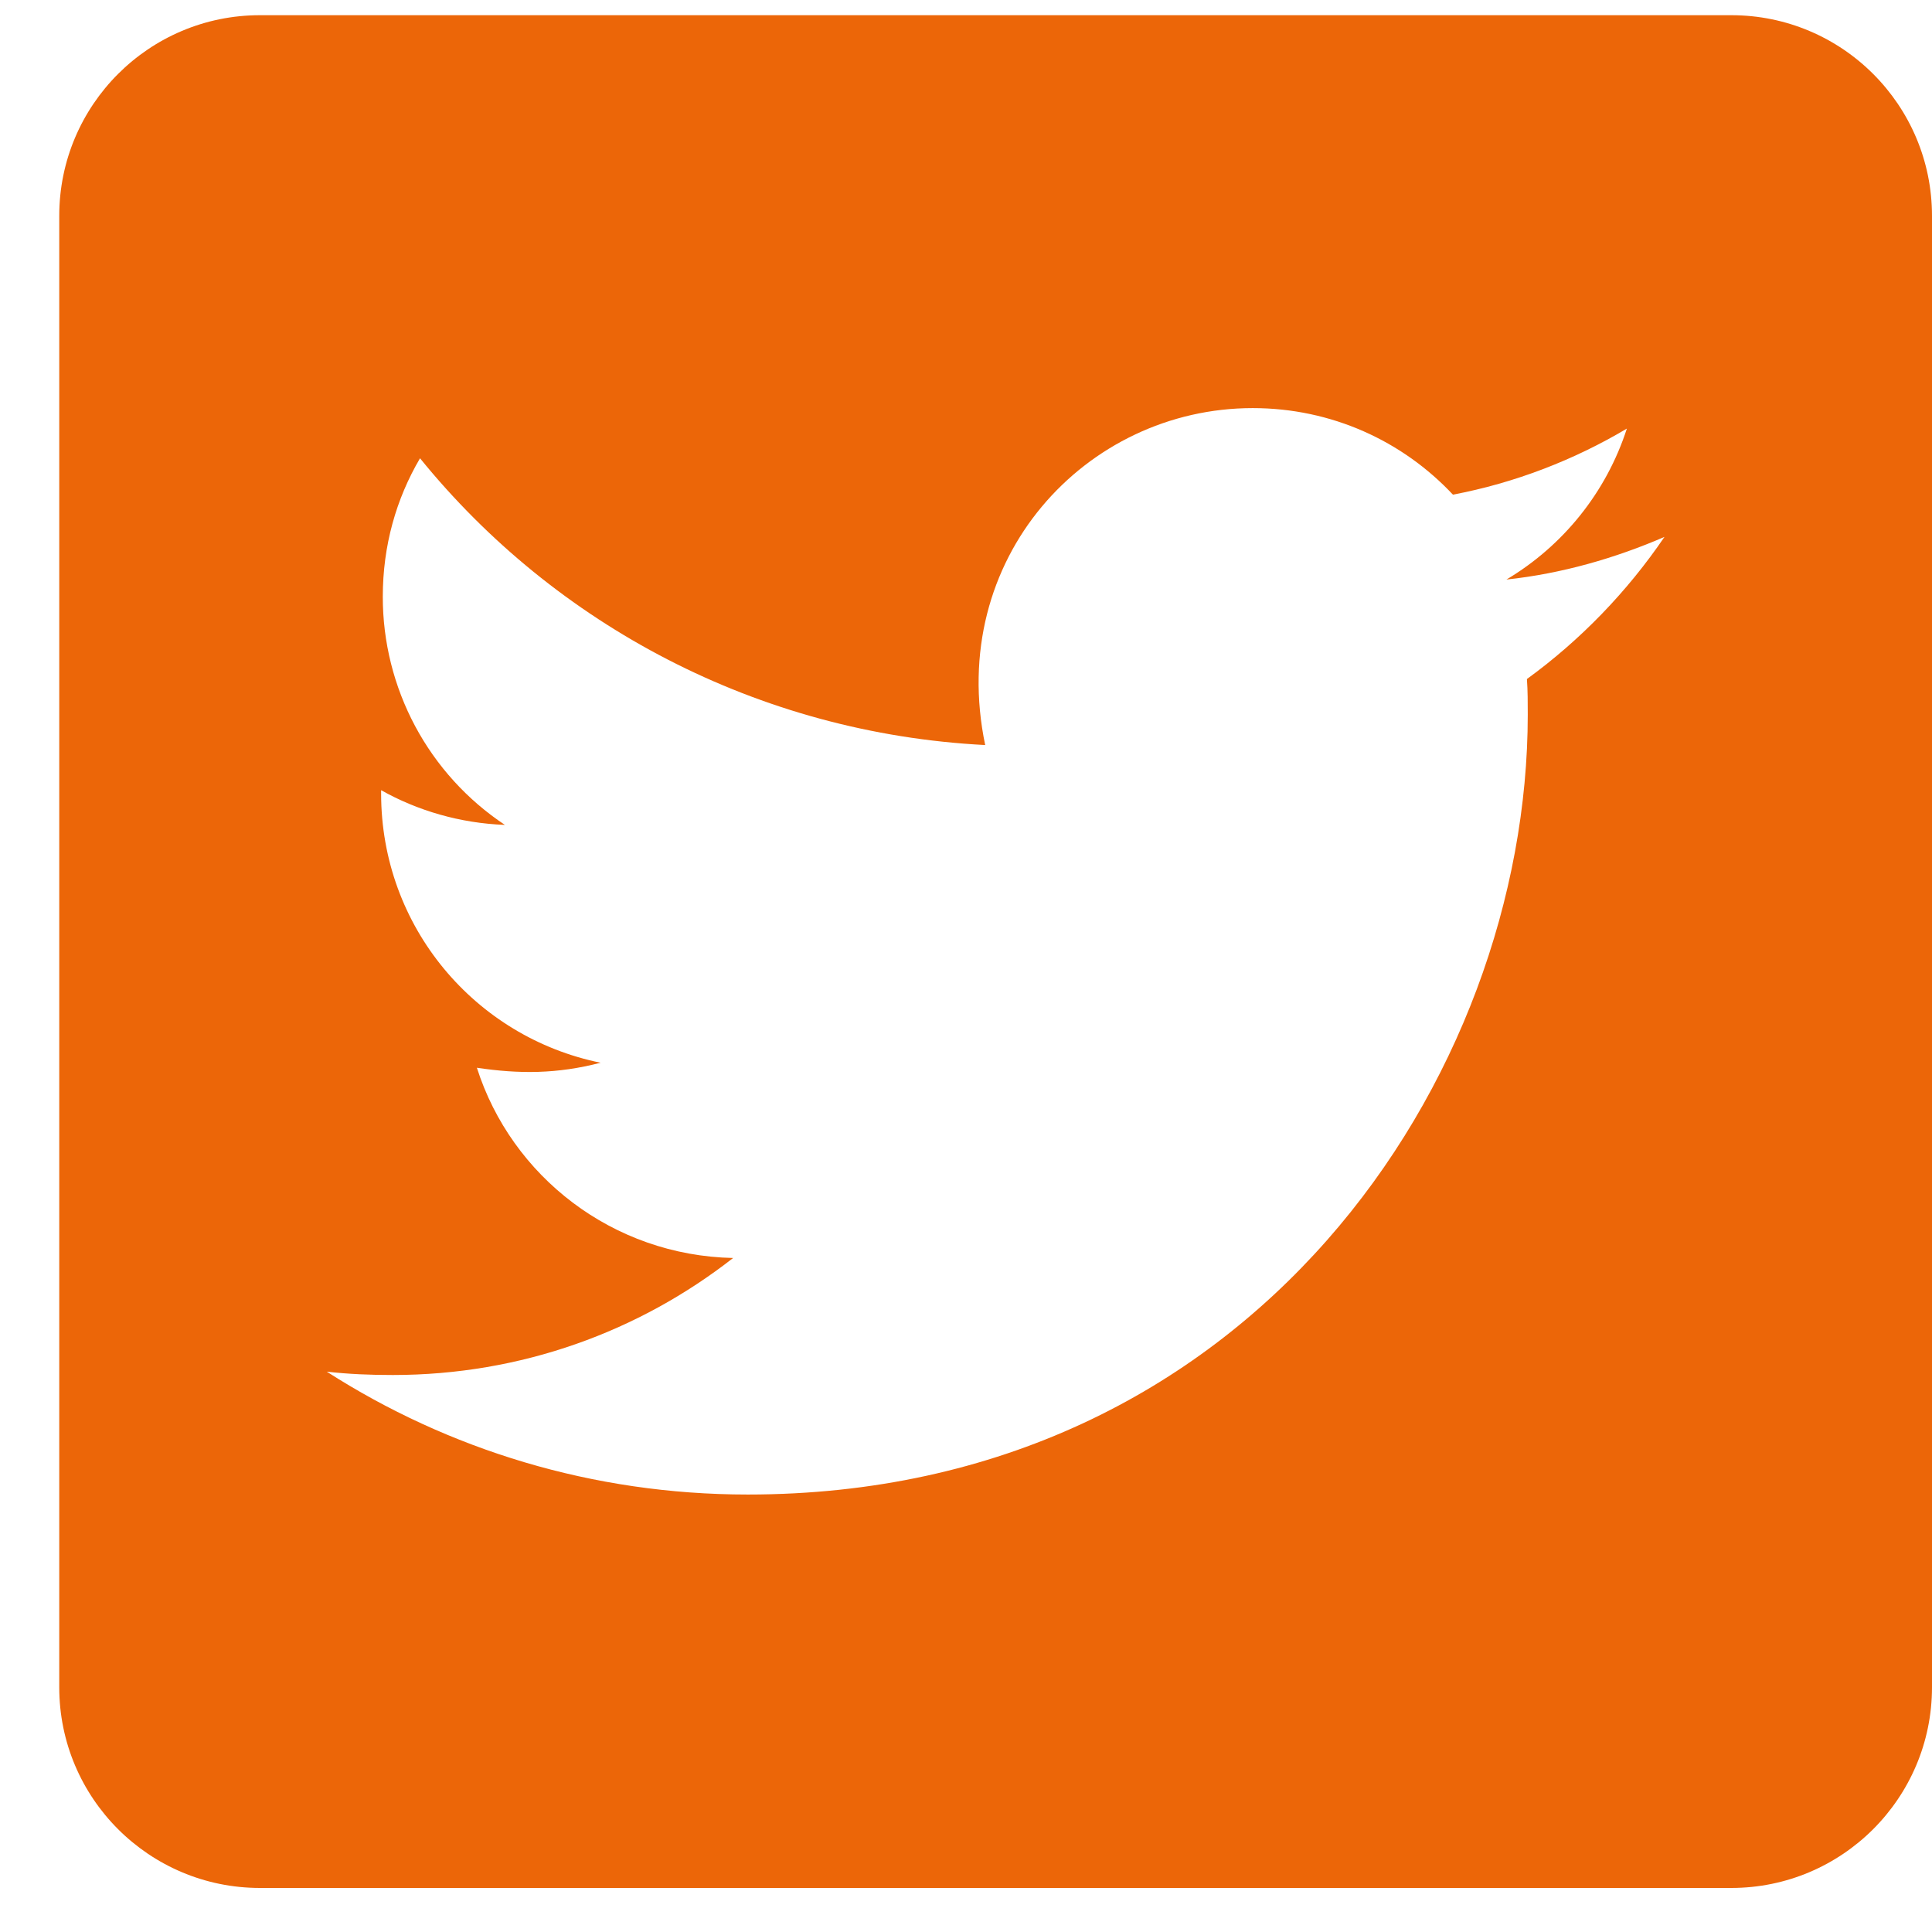 <svg width="30" height="30" viewBox="0 0 30 30" fill="none" xmlns="http://www.w3.org/2000/svg">
<path d="M26.884 0.236H4.036C2.316 0.236 0.92 1.631 0.92 3.352V26.2C0.92 27.92 2.316 29.316 4.036 29.316H26.884C28.604 29.316 30 27.92 30 26.2V3.352C30 1.631 28.604 0.236 26.884 0.236ZM23.71 10.544C23.723 10.725 23.723 10.914 23.723 11.095C23.723 16.723 19.439 23.207 11.611 23.207C9.196 23.207 6.957 22.506 5.074 21.299C5.418 21.338 5.749 21.351 6.1 21.351C8.093 21.351 9.923 20.676 11.384 19.534C9.514 19.495 7.943 18.268 7.405 16.58C8.06 16.678 8.651 16.678 9.326 16.502C7.379 16.106 5.918 14.393 5.918 12.322V12.27C6.483 12.588 7.145 12.783 7.84 12.809C7.256 12.421 6.777 11.894 6.446 11.275C6.116 10.657 5.943 9.966 5.944 9.265C5.944 8.473 6.152 7.746 6.522 7.116C8.619 9.7 11.767 11.387 15.298 11.569C14.694 8.681 16.856 6.337 19.452 6.337C20.679 6.337 21.782 6.85 22.561 7.681C23.522 7.499 24.444 7.142 25.262 6.655C24.943 7.642 24.275 8.473 23.392 8.999C24.249 8.908 25.08 8.668 25.846 8.337C25.268 9.187 24.541 9.94 23.71 10.544Z" fill="#EC6608"/>
</svg>
